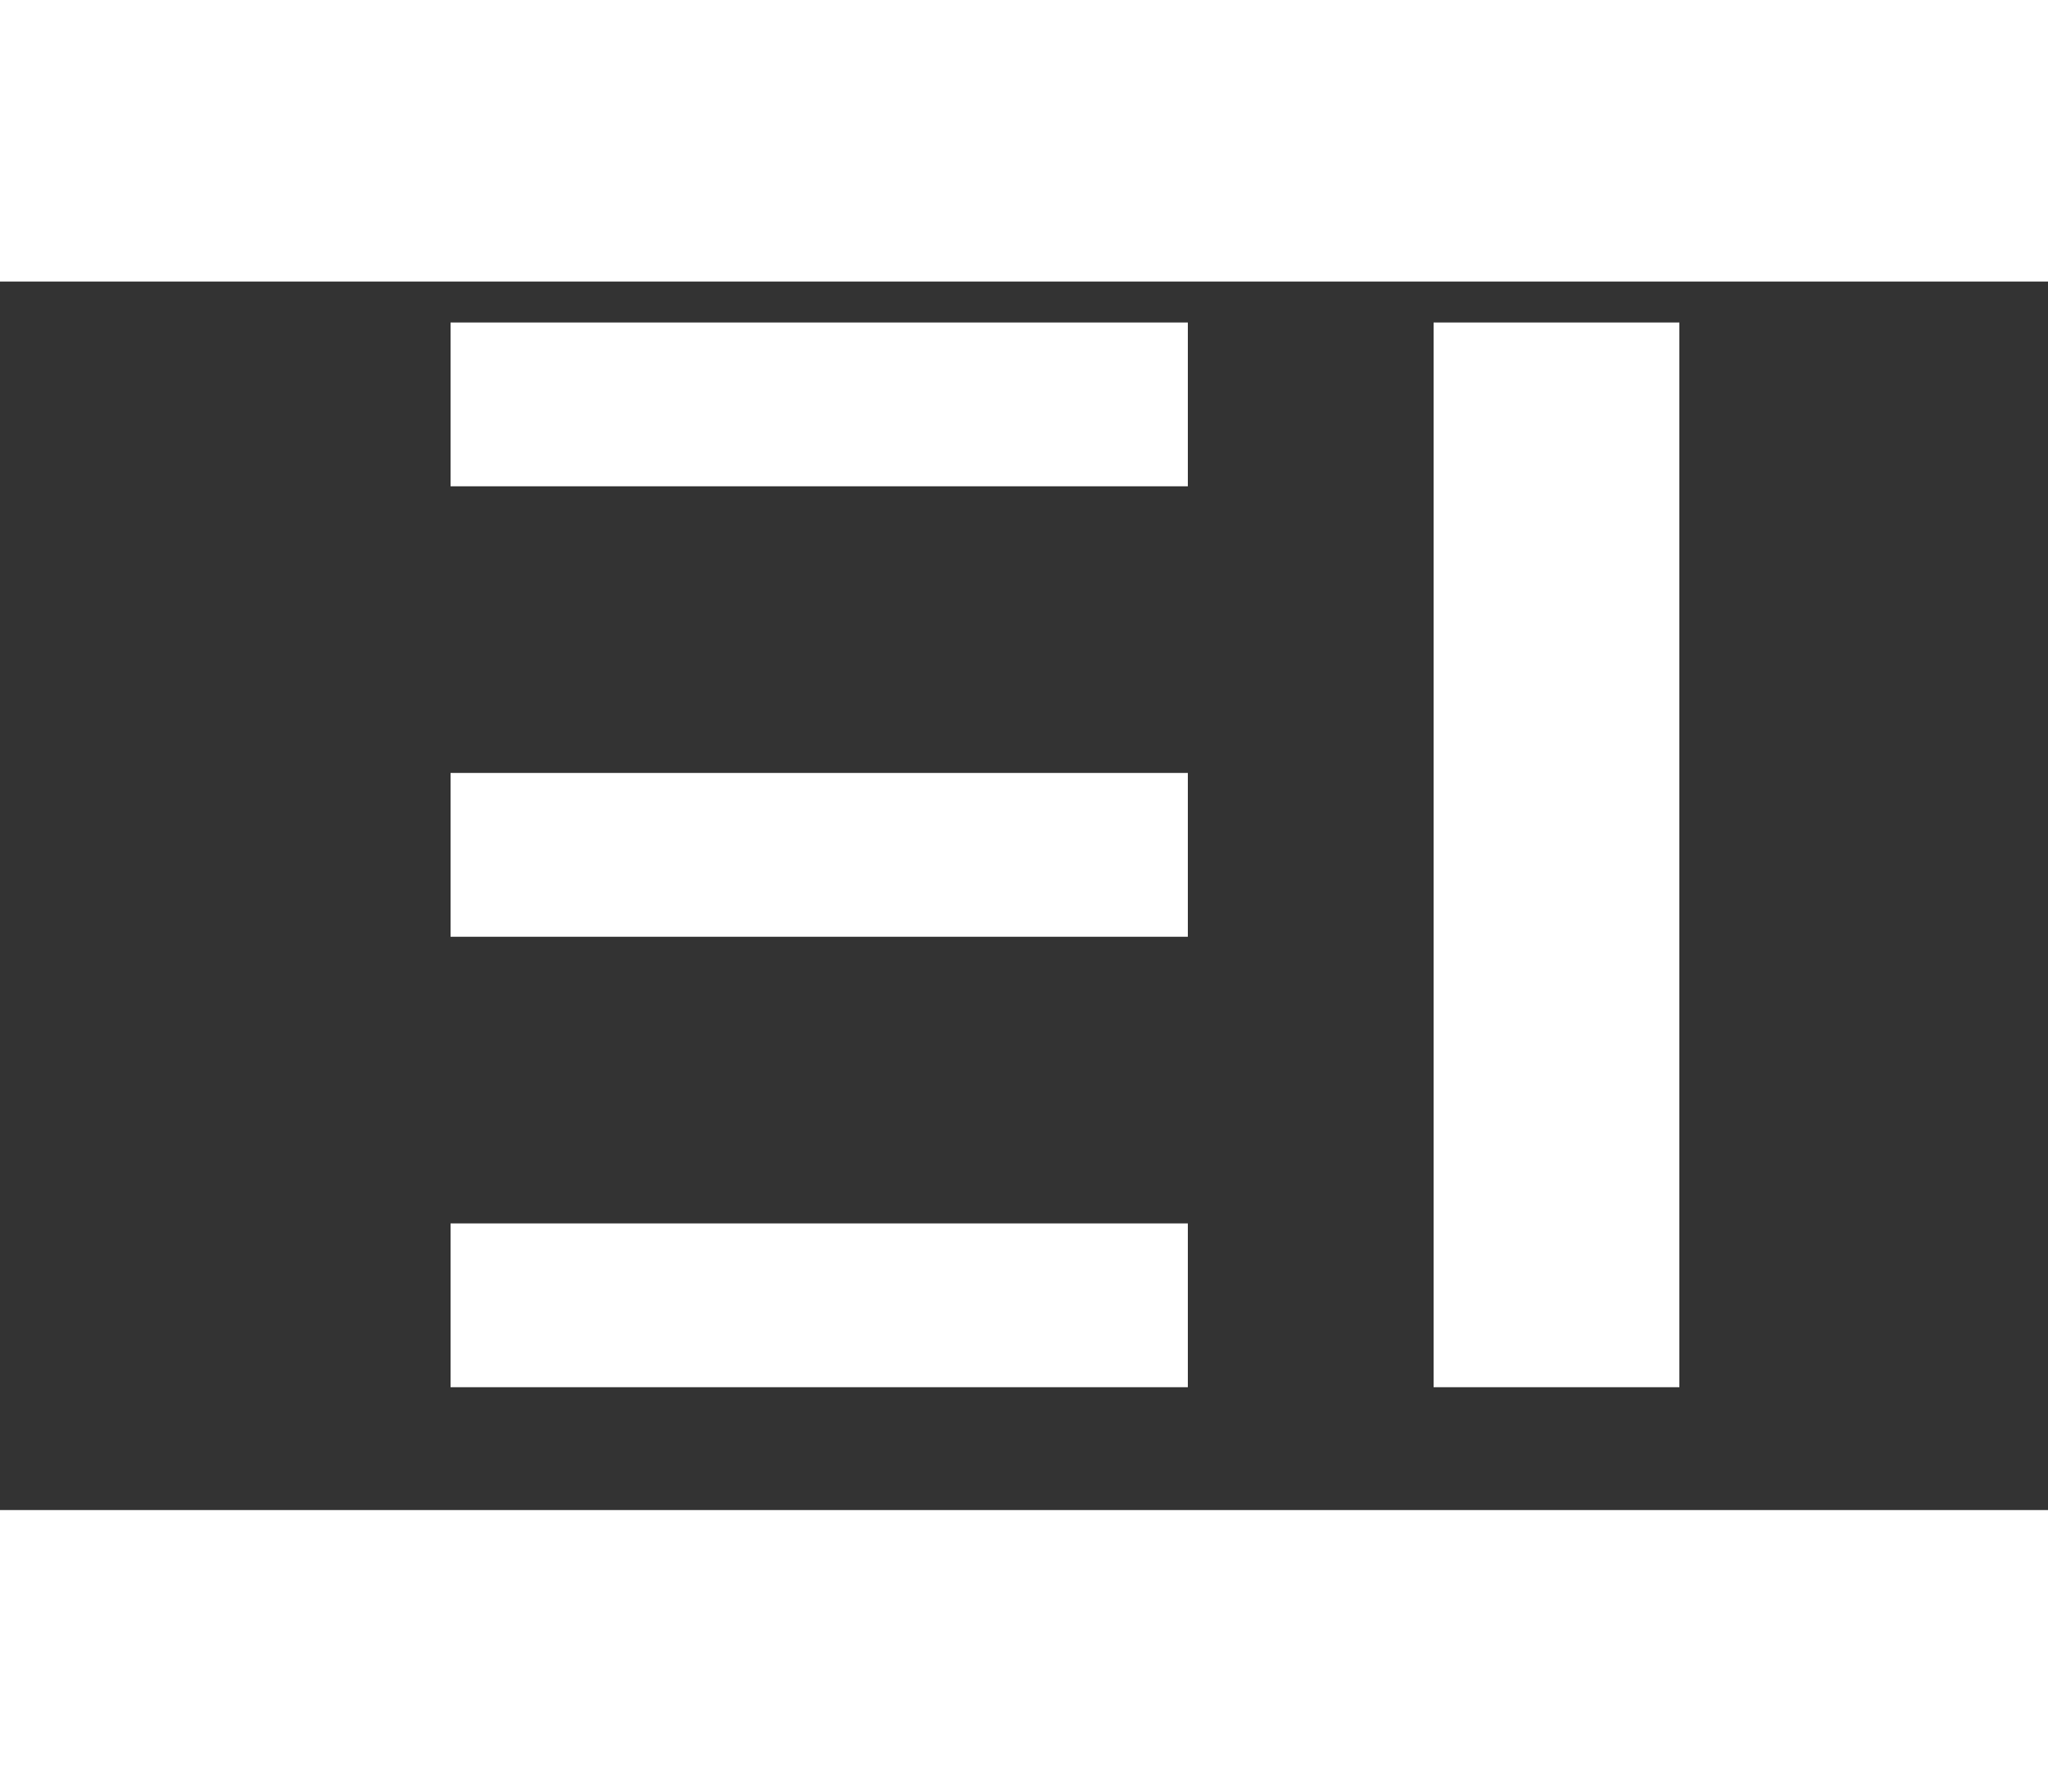 <svg width="16" height="14" viewBox="-5 0 25 15" fill="none" xmlns="http://www.w3.org/2000/svg">
<rect x="-5" y="0" width="25" height="15" fill="#333333" stroke="none"/>
<rect x="12.5" y="0.5" width="3" height="13" fill="#fff" stroke-linecap="square"/>
<rect x="0.5" y="0.5" width="9" height="2"  fill="#fff" stroke-linecap="square"/>
<rect x="0.5" y="6" width="9" height="2"  fill="#fff" stroke-linecap="square"/>
<rect x="0.5" y="11.5" width="9" height="2"  fill="#fff" stroke-linecap="square"/>
</svg>
